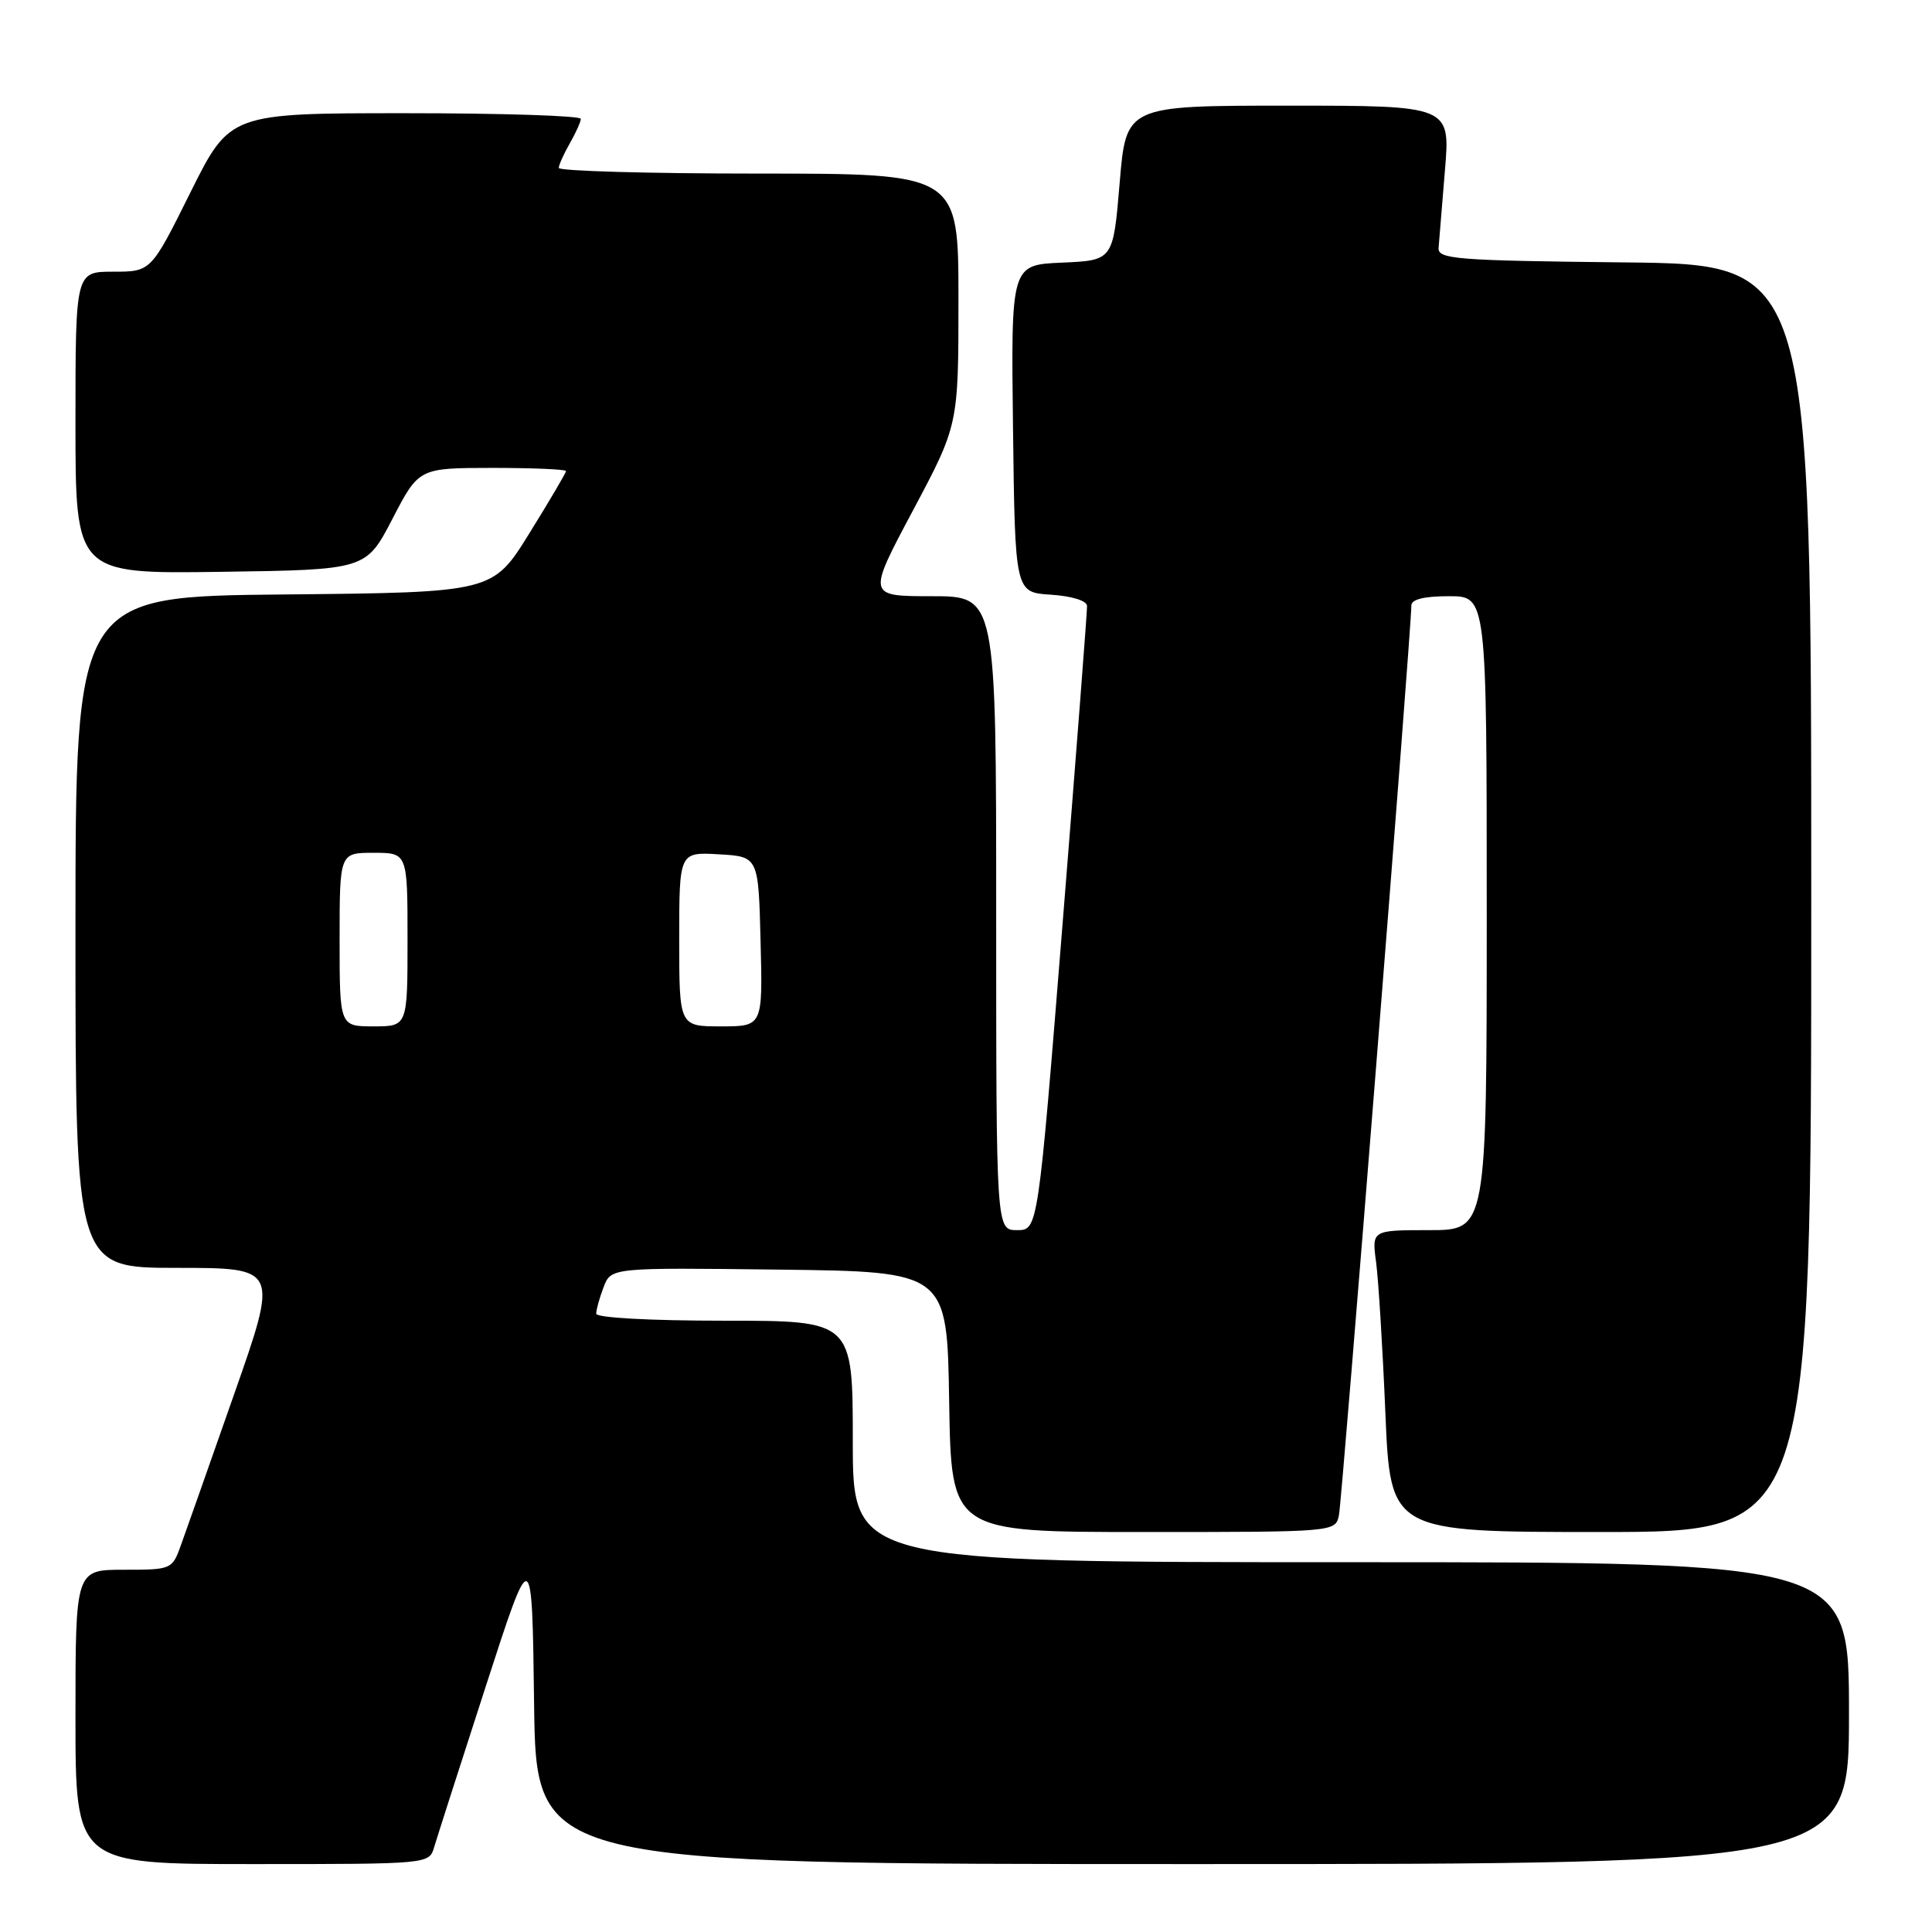 <?xml version="1.0" encoding="UTF-8" standalone="no"?>
<!DOCTYPE svg PUBLIC "-//W3C//DTD SVG 1.1//EN" "http://www.w3.org/Graphics/SVG/1.1/DTD/svg11.dtd" >
<svg xmlns="http://www.w3.org/2000/svg" xmlns:xlink="http://www.w3.org/1999/xlink" version="1.1" viewBox="0 0 256 256">
 <g >
 <path fill="currentColor"
d=" M 57.53 244.75 C 57.90 243.51 60.96 233.95 64.35 223.50 C 70.50 204.50 70.50 204.50 70.77 225.75 C 71.04 247.00 71.04 247.00 158.02 247.00 C 245.00 247.00 245.00 247.00 245.00 227.00 C 245.00 207.00 245.00 207.00 179.00 207.00 C 113.00 207.00 113.00 207.00 113.00 191.00 C 113.00 175.00 113.00 175.00 96.00 175.00 C 86.12 175.00 79.00 174.61 79.00 174.07 C 79.00 173.55 79.44 171.97 79.98 170.55 C 80.97 167.96 80.97 167.96 103.23 168.23 C 125.50 168.50 125.50 168.50 125.77 185.75 C 126.05 203.00 126.05 203.00 151.50 203.00 C 176.96 203.00 176.96 203.00 177.42 200.75 C 177.84 198.69 187.04 83.11 187.01 80.25 C 187.00 79.42 188.66 79.00 192.00 79.00 C 197.00 79.00 197.00 79.00 197.00 121.00 C 197.00 163.00 197.00 163.00 189.39 163.00 C 181.77 163.00 181.77 163.00 182.34 167.25 C 182.65 169.59 183.21 178.59 183.57 187.25 C 184.24 203.00 184.24 203.00 212.12 203.00 C 240.00 203.00 240.00 203.00 240.00 119.02 C 240.00 35.03 240.00 35.03 215.25 34.77 C 192.88 34.53 190.51 34.34 190.62 32.84 C 190.69 31.92 191.07 27.31 191.46 22.59 C 192.18 14.00 192.18 14.00 170.70 14.00 C 149.21 14.00 149.21 14.00 148.36 24.25 C 147.50 34.50 147.50 34.50 140.73 34.80 C 133.96 35.09 133.96 35.09 134.23 56.80 C 134.50 78.50 134.50 78.50 139.25 78.80 C 142.07 78.99 144.02 79.60 144.04 80.30 C 144.06 80.96 142.61 99.84 140.81 122.25 C 137.54 163.00 137.54 163.00 134.77 163.00 C 132.00 163.00 132.00 163.00 132.00 121.00 C 132.00 79.00 132.00 79.00 123.46 79.00 C 114.92 79.00 114.92 79.00 120.96 67.66 C 127.00 56.31 127.00 56.31 127.00 39.66 C 127.00 23.00 127.00 23.00 100.50 23.00 C 85.92 23.00 74.02 22.66 74.04 22.25 C 74.05 21.84 74.71 20.38 75.50 19.00 C 76.29 17.62 76.95 16.16 76.96 15.75 C 76.98 15.34 66.53 15.00 53.73 15.00 C 30.46 15.00 30.46 15.00 25.23 25.50 C 20.01 36.00 20.01 36.00 15.01 36.00 C 10.00 36.00 10.00 36.00 10.00 56.02 C 10.00 76.04 10.00 76.04 29.25 75.77 C 48.50 75.50 48.50 75.50 52.00 68.75 C 55.50 62.01 55.50 62.01 65.25 62.00 C 70.61 62.00 75.00 62.19 75.00 62.42 C 75.00 62.65 72.81 66.37 70.14 70.67 C 65.29 78.50 65.29 78.50 37.64 78.77 C 10.00 79.03 10.00 79.03 10.00 123.52 C 10.00 168.00 10.00 168.00 23.45 168.00 C 36.90 168.00 36.90 168.00 31.02 184.75 C 27.79 193.96 24.62 202.96 23.97 204.75 C 22.82 207.96 22.72 208.00 16.40 208.00 C 10.00 208.00 10.00 208.00 10.00 227.50 C 10.00 247.00 10.00 247.00 33.43 247.00 C 56.87 247.00 56.87 247.00 57.53 244.75 Z  M 45.00 124.50 C 45.00 113.00 45.00 113.00 49.50 113.00 C 54.00 113.00 54.00 113.00 54.00 124.50 C 54.00 136.00 54.00 136.00 49.50 136.00 C 45.00 136.00 45.00 136.00 45.00 124.50 Z  M 90.00 124.45 C 90.00 112.90 90.00 112.90 95.25 113.20 C 100.50 113.50 100.50 113.50 100.78 124.75 C 101.07 136.00 101.07 136.00 95.53 136.00 C 90.00 136.00 90.00 136.00 90.00 124.45 Z "/>
</g>
</svg>
